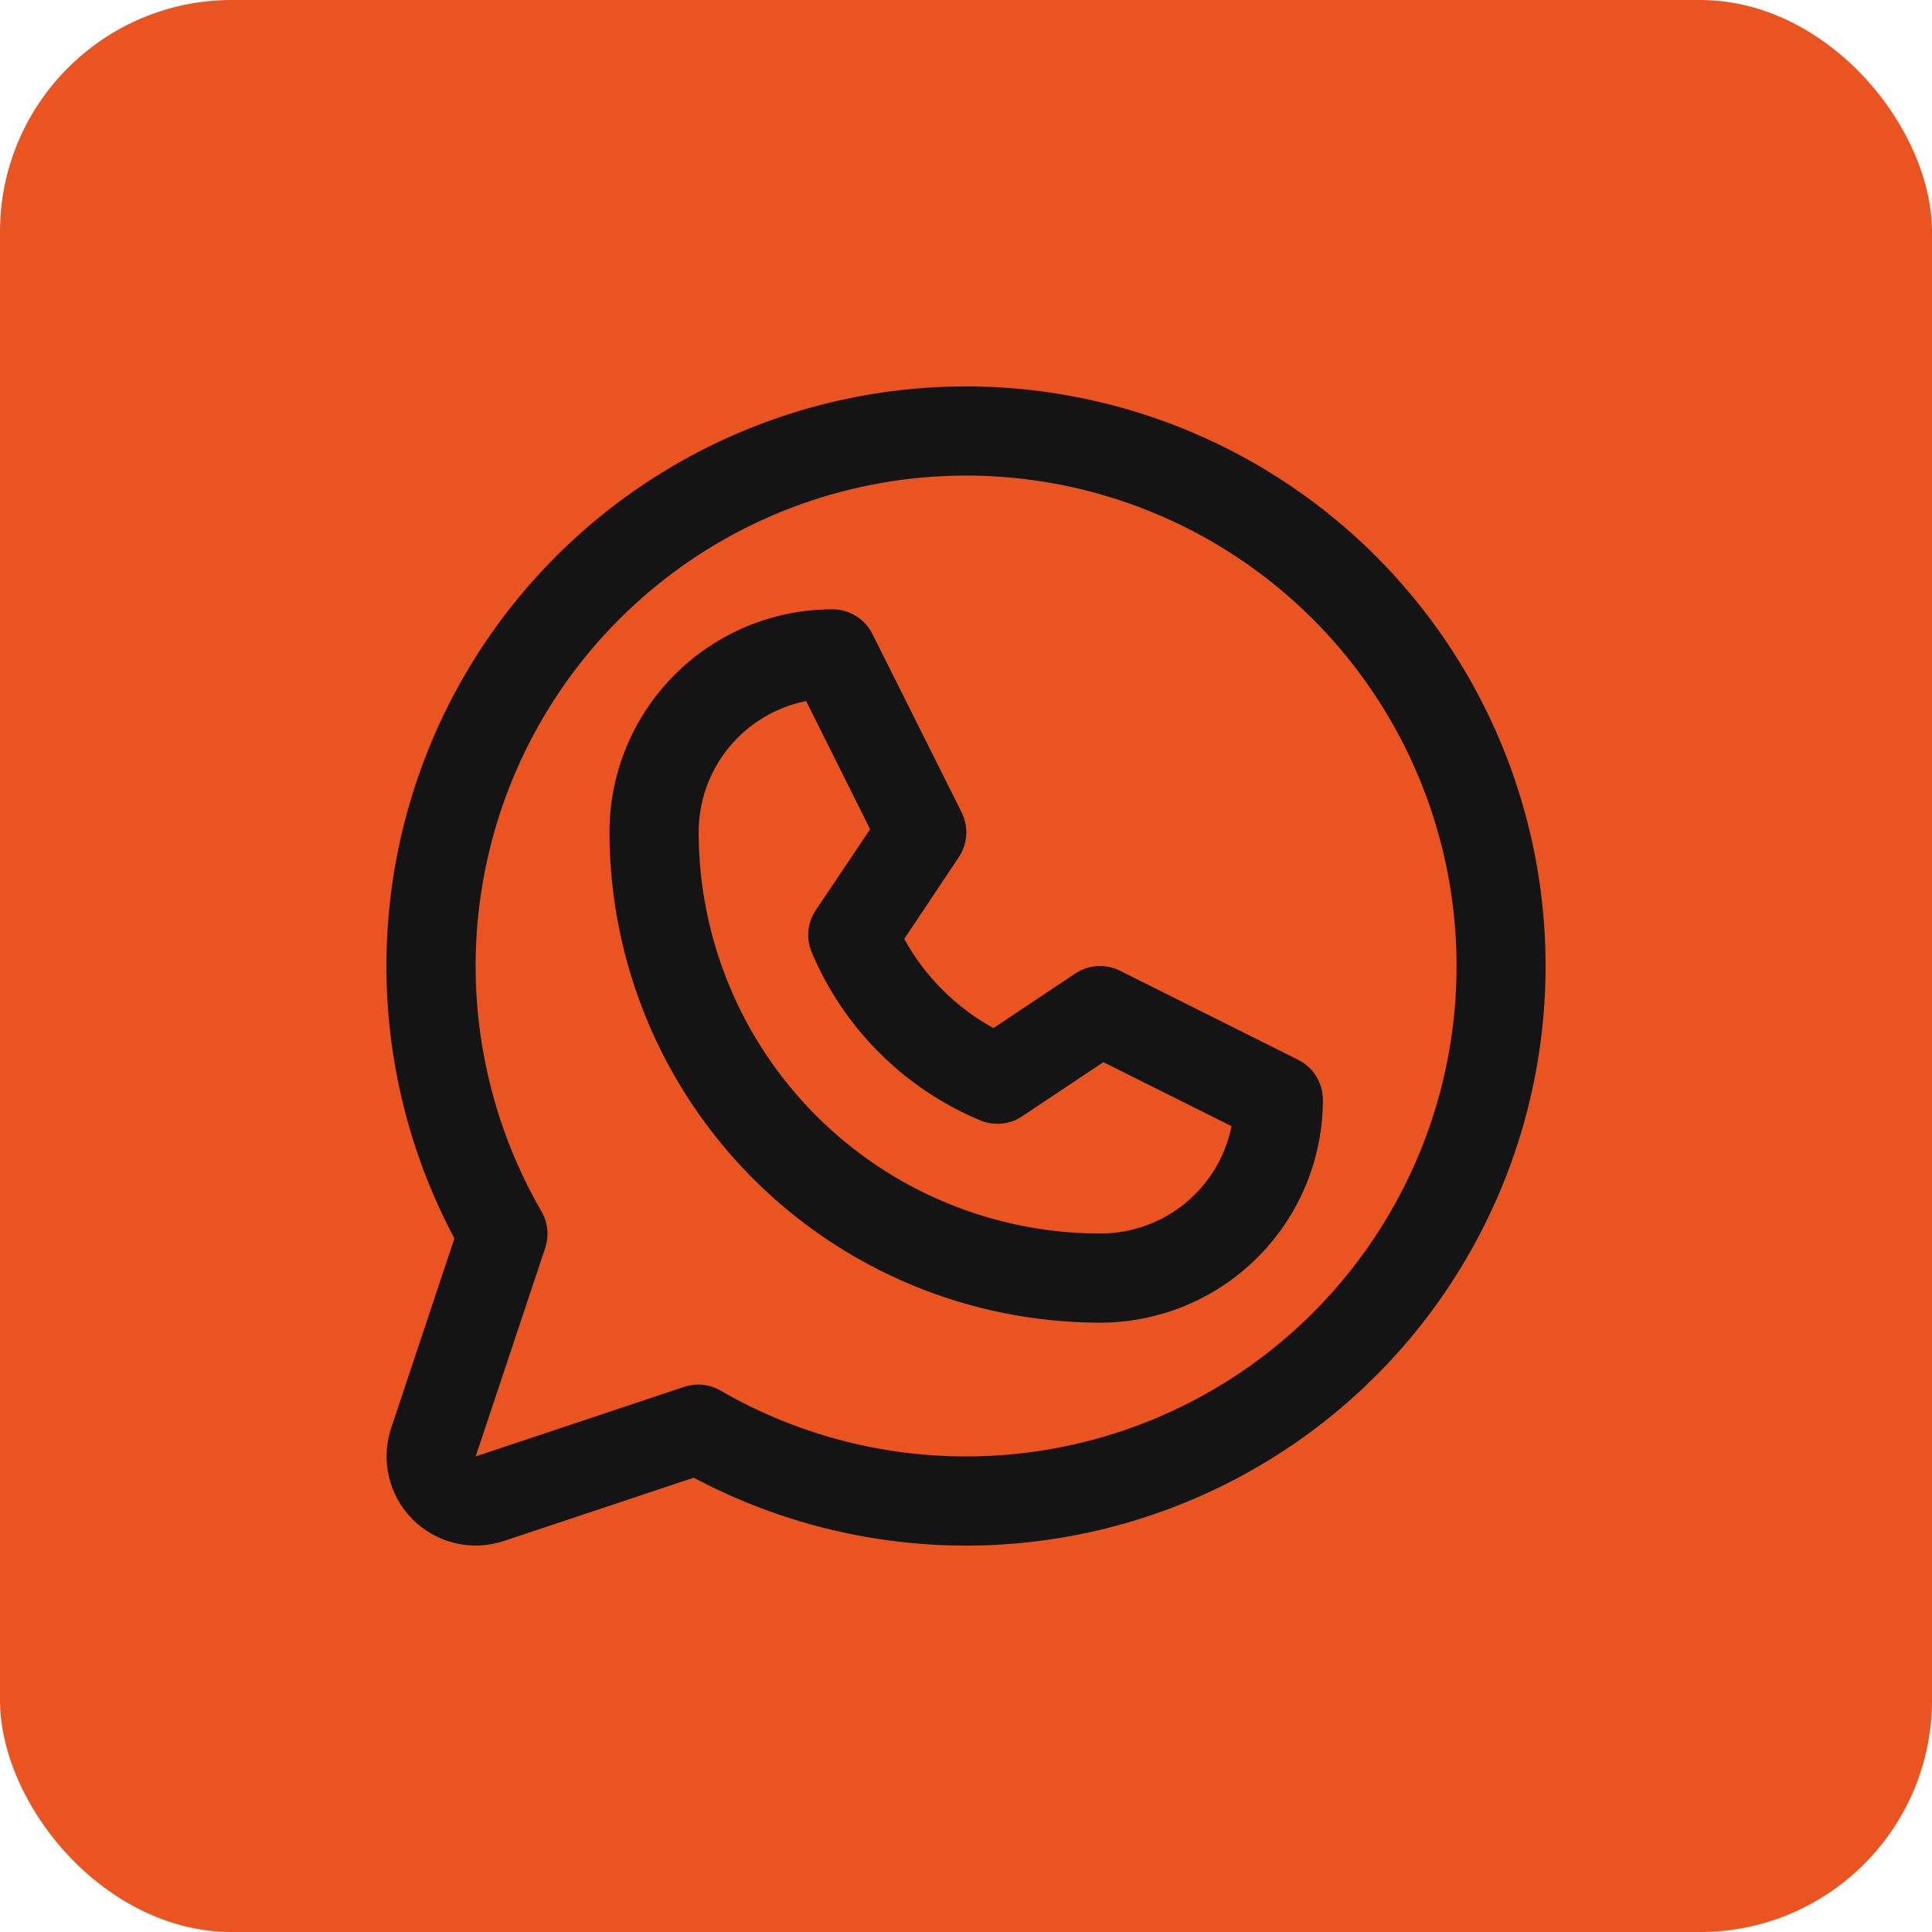 <svg width="50" height="50" viewBox="0 0 50 50" fill="none" xmlns="http://www.w3.org/2000/svg">
<g clip-path="url(#clip0_14_101)">
<rect width="50" height="50" rx="6" fill="#E95420"/>
<path d="M33.599 27.429L28.983 25.121C28.801 25.031 28.599 24.99 28.396 25.002C28.194 25.015 27.998 25.081 27.829 25.193L25.71 26.607C24.737 26.072 23.937 25.272 23.402 24.299L24.816 22.18C24.928 22.011 24.994 21.816 25.007 21.613C25.019 21.41 24.978 21.208 24.888 21.026L22.58 16.411C22.484 16.218 22.336 16.055 22.153 15.942C21.97 15.829 21.758 15.769 21.543 15.769C20.013 15.769 18.545 16.377 17.463 17.459C16.381 18.541 15.773 20.008 15.773 21.538C15.777 24.904 17.116 28.13 19.495 30.509C21.875 32.889 25.101 34.227 28.467 34.231C29.224 34.231 29.975 34.081 30.675 33.792C31.375 33.502 32.011 33.077 32.546 32.541C33.082 32.005 33.507 31.369 33.797 30.669C34.087 29.969 34.236 29.219 34.236 28.462C34.236 28.247 34.177 28.037 34.064 27.855C33.952 27.672 33.791 27.525 33.599 27.429ZM28.467 31.923C25.713 31.92 23.073 30.825 21.126 28.878C19.179 26.931 18.084 24.292 18.081 21.538C18.081 20.738 18.358 19.962 18.865 19.343C19.372 18.724 20.079 18.3 20.863 18.143L22.519 21.461L21.11 23.558C21.005 23.716 20.94 23.897 20.922 24.086C20.903 24.275 20.932 24.466 21.005 24.641C21.83 26.603 23.392 28.164 25.354 28.989C25.53 29.066 25.722 29.097 25.913 29.08C26.103 29.064 26.287 29 26.447 28.894L28.555 27.489L31.872 29.145C31.714 29.931 31.288 30.637 30.667 31.144C30.046 31.65 29.268 31.926 28.467 31.923ZM25.005 10C22.415 9.999 19.869 10.669 17.615 11.945C15.36 13.22 13.475 15.057 12.141 17.277C10.808 19.497 10.072 22.024 10.005 24.613C9.938 27.202 10.543 29.764 11.76 32.05L10.123 36.961C9.987 37.368 9.968 37.804 10.066 38.221C10.165 38.638 10.377 39.02 10.68 39.323C10.983 39.626 11.365 39.839 11.782 39.937C12.2 40.036 12.636 40.016 13.043 39.88L17.954 38.243C19.966 39.313 22.195 39.911 24.473 39.991C26.75 40.071 29.015 39.631 31.097 38.704C33.179 37.778 35.023 36.39 36.488 34.645C37.953 32.899 39.002 30.843 39.553 28.633C40.105 26.422 40.146 24.115 39.673 21.886C39.2 19.657 38.225 17.565 36.823 15.769C35.421 13.973 33.628 12.52 31.58 11.521C29.532 10.521 27.284 10.001 25.005 10ZM25.005 37.692C22.773 37.694 20.581 37.106 18.649 35.989C18.508 35.907 18.351 35.856 18.188 35.839C18.025 35.823 17.861 35.841 17.706 35.892L12.311 37.692L14.11 32.298C14.162 32.143 14.18 31.979 14.164 31.816C14.147 31.654 14.097 31.496 14.015 31.355C12.616 28.936 12.054 26.123 12.416 23.352C12.779 20.581 14.046 18.008 16.021 16.031C17.996 14.054 20.568 12.784 23.339 12.417C26.109 12.051 28.923 12.609 31.344 14.005C33.765 15.401 35.657 17.557 36.728 20.138C37.798 22.719 37.987 25.582 37.265 28.281C36.542 30.98 34.949 33.366 32.732 35.068C30.516 36.769 27.799 37.692 25.005 37.692Z" fill="#141414"/>
</g>
<defs>
<clipPath id="clip0_14_101">
<rect width="50" height="50" fill="white"/>
</clipPath>
</defs>
</svg>
